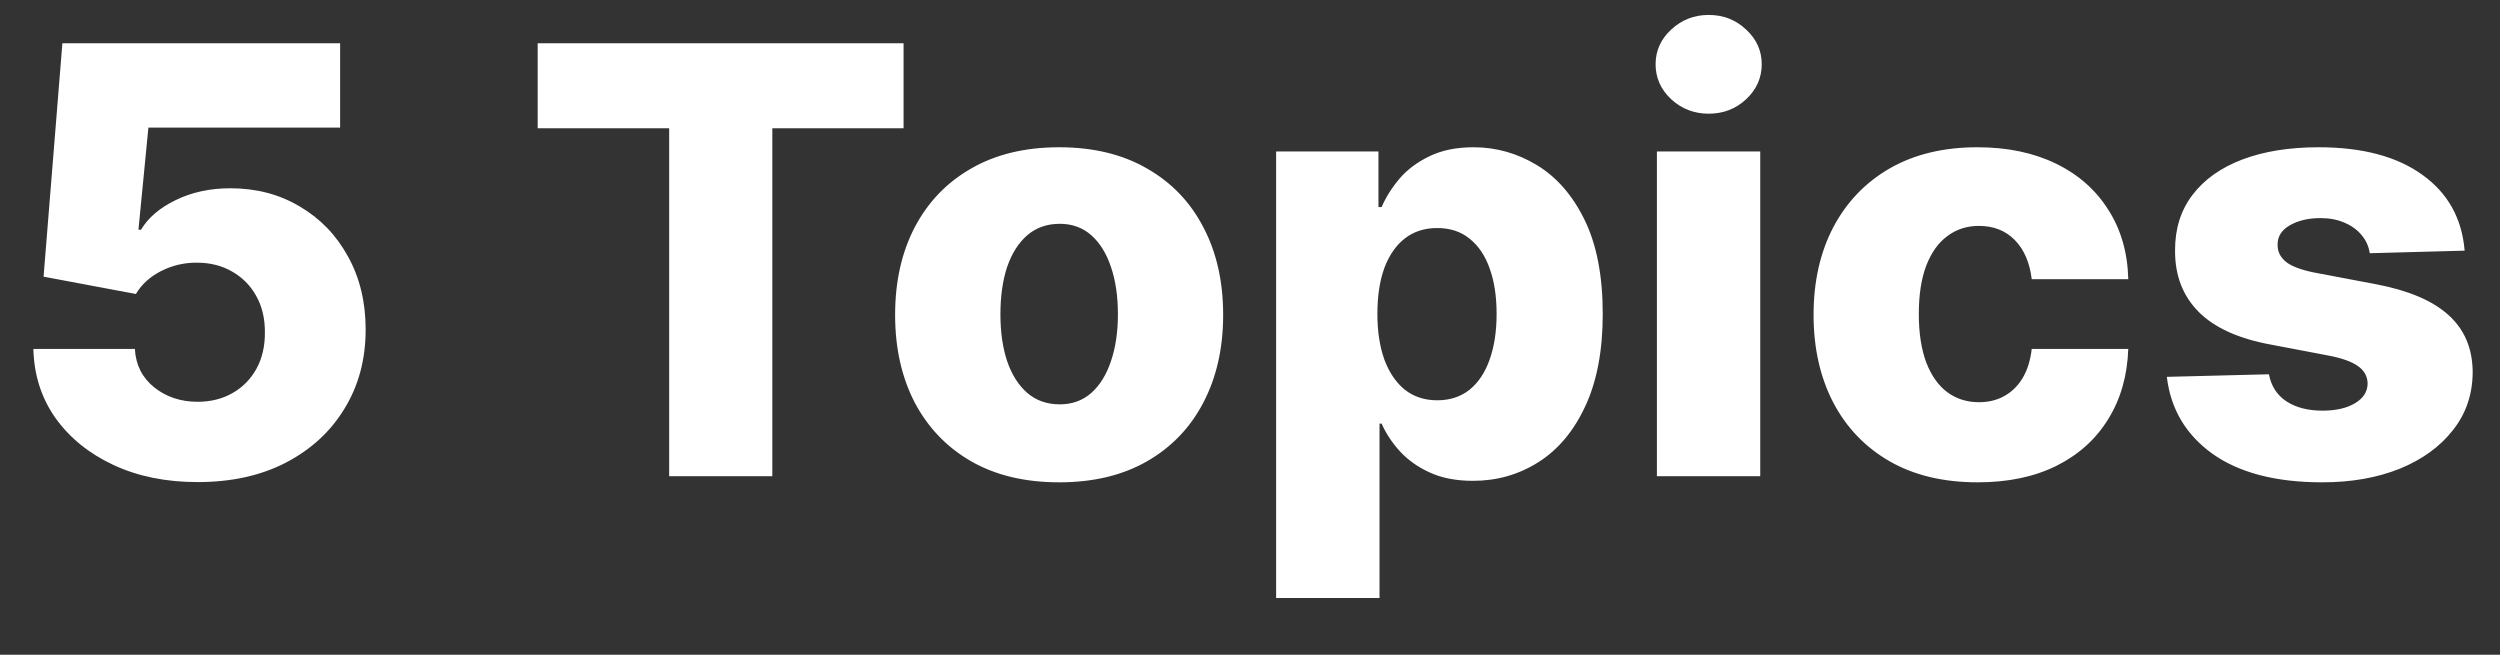 <svg width="42" height="11" viewBox="0 0 42 11" fill="none" xmlns="http://www.w3.org/2000/svg">
<rect x="0" y="0" width="42" height="11" fill="#333333" stroke="none"/>
<path d="M3.32 8.099C2.79 8.099 2.319 8.004 1.907 7.812C1.495 7.62 1.17 7.356 0.93 7.02C0.694 6.684 0.571 6.298 0.561 5.862H2.266C2.28 6.13 2.389 6.345 2.592 6.509C2.796 6.67 3.039 6.75 3.32 6.75C3.54 6.75 3.736 6.701 3.906 6.604C4.077 6.507 4.21 6.371 4.308 6.196C4.405 6.018 4.452 5.815 4.45 5.585C4.452 5.351 4.403 5.146 4.304 4.971C4.207 4.796 4.072 4.66 3.899 4.562C3.729 4.463 3.532 4.413 3.31 4.413C3.099 4.411 2.899 4.457 2.71 4.552C2.522 4.647 2.38 4.776 2.283 4.939L0.732 4.648L1.048 0.727H5.714V2.144H2.493L2.326 3.859H2.369C2.489 3.658 2.683 3.492 2.951 3.362C3.221 3.23 3.527 3.163 3.871 3.163C4.306 3.163 4.695 3.265 5.036 3.469C5.379 3.67 5.649 3.949 5.845 4.307C6.044 4.664 6.143 5.074 6.143 5.536C6.143 6.035 6.025 6.478 5.788 6.864C5.554 7.25 5.225 7.553 4.801 7.773C4.38 7.991 3.886 8.099 3.32 8.099ZM9.033 2.155V0.727H15.18V2.155H12.975V8H11.242V2.155H9.033ZM17.794 8.103C17.221 8.103 16.729 7.986 16.317 7.751C15.907 7.515 15.591 7.186 15.368 6.764C15.148 6.34 15.038 5.849 15.038 5.29C15.038 4.729 15.148 4.238 15.368 3.817C15.591 3.393 15.907 3.064 16.317 2.83C16.729 2.593 17.221 2.474 17.794 2.474C18.367 2.474 18.858 2.593 19.268 2.83C19.68 3.064 19.996 3.393 20.216 3.817C20.438 4.238 20.549 4.729 20.549 5.29C20.549 5.849 20.438 6.34 20.216 6.764C19.996 7.186 19.68 7.515 19.268 7.751C18.858 7.986 18.367 8.103 17.794 8.103ZM17.805 6.793C18.013 6.793 18.189 6.729 18.334 6.601C18.478 6.473 18.588 6.295 18.664 6.068C18.742 5.841 18.781 5.578 18.781 5.28C18.781 4.977 18.742 4.712 18.664 4.484C18.588 4.257 18.478 4.08 18.334 3.952C18.189 3.824 18.013 3.76 17.805 3.76C17.589 3.76 17.407 3.824 17.258 3.952C17.111 4.08 16.998 4.257 16.92 4.484C16.845 4.712 16.807 4.977 16.807 5.28C16.807 5.578 16.845 5.841 16.92 6.068C16.998 6.295 17.111 6.473 17.258 6.601C17.407 6.729 17.589 6.793 17.805 6.793ZM21.439 10.046V2.545H23.158V3.479H23.211C23.282 3.314 23.383 3.154 23.513 3C23.645 2.846 23.814 2.721 24.017 2.624C24.223 2.524 24.469 2.474 24.756 2.474C25.135 2.474 25.489 2.574 25.818 2.773C26.149 2.972 26.417 3.278 26.62 3.692C26.824 4.107 26.926 4.635 26.926 5.276C26.926 5.894 26.827 6.411 26.631 6.828C26.437 7.245 26.174 7.557 25.843 7.766C25.513 7.974 25.148 8.078 24.745 8.078C24.471 8.078 24.233 8.033 24.031 7.943C23.83 7.853 23.661 7.735 23.524 7.588C23.389 7.441 23.285 7.284 23.211 7.116H23.176V10.046H21.439ZM23.14 5.273C23.14 5.566 23.179 5.822 23.257 6.04C23.338 6.258 23.453 6.427 23.602 6.548C23.753 6.666 23.934 6.725 24.145 6.725C24.358 6.725 24.539 6.666 24.688 6.548C24.837 6.427 24.95 6.258 25.026 6.04C25.104 5.822 25.143 5.566 25.143 5.273C25.143 4.979 25.104 4.725 25.026 4.509C24.95 4.294 24.837 4.127 24.688 4.009C24.542 3.89 24.36 3.831 24.145 3.831C23.932 3.831 23.751 3.889 23.602 4.005C23.453 4.121 23.338 4.287 23.257 4.502C23.179 4.718 23.14 4.974 23.14 5.273ZM27.836 8V2.545H29.572V8H27.836ZM28.706 1.91C28.462 1.91 28.252 1.829 28.077 1.668C27.902 1.505 27.814 1.308 27.814 1.079C27.814 0.852 27.902 0.657 28.077 0.496C28.252 0.333 28.462 0.251 28.706 0.251C28.952 0.251 29.161 0.333 29.334 0.496C29.509 0.657 29.597 0.852 29.597 1.079C29.597 1.308 29.509 1.505 29.334 1.668C29.161 1.829 28.952 1.91 28.706 1.91ZM33.224 8.103C32.648 8.103 32.155 7.985 31.743 7.748C31.333 7.511 31.018 7.182 30.798 6.761C30.578 6.337 30.468 5.847 30.468 5.29C30.468 4.732 30.578 4.242 30.798 3.82C31.021 3.397 31.337 3.066 31.746 2.83C32.158 2.593 32.649 2.474 33.22 2.474C33.724 2.474 34.163 2.566 34.538 2.748C34.914 2.93 35.207 3.188 35.418 3.522C35.631 3.853 35.744 4.243 35.755 4.69H34.133C34.099 4.411 34.005 4.192 33.849 4.033C33.695 3.875 33.493 3.795 33.245 3.795C33.044 3.795 32.867 3.852 32.716 3.966C32.564 4.077 32.446 4.243 32.361 4.463C32.278 4.681 32.236 4.951 32.236 5.273C32.236 5.595 32.278 5.867 32.361 6.089C32.446 6.31 32.564 6.477 32.716 6.59C32.867 6.701 33.044 6.757 33.245 6.757C33.406 6.757 33.548 6.723 33.671 6.654C33.797 6.585 33.899 6.485 33.98 6.352C34.06 6.217 34.111 6.054 34.133 5.862H35.755C35.739 6.312 35.627 6.705 35.418 7.041C35.212 7.377 34.922 7.639 34.548 7.826C34.176 8.011 33.735 8.103 33.224 8.103ZM41.406 4.211L39.812 4.254C39.795 4.14 39.75 4.039 39.677 3.952C39.603 3.862 39.508 3.792 39.389 3.742C39.273 3.69 39.138 3.664 38.984 3.664C38.783 3.664 38.611 3.704 38.469 3.785C38.33 3.865 38.261 3.974 38.264 4.112C38.261 4.218 38.304 4.31 38.391 4.388C38.481 4.467 38.641 4.529 38.871 4.577L39.922 4.776C40.466 4.88 40.871 5.053 41.136 5.294C41.404 5.536 41.539 5.855 41.541 6.253C41.539 6.627 41.428 6.952 41.207 7.229C40.99 7.506 40.691 7.722 40.312 7.876C39.934 8.027 39.501 8.103 39.013 8.103C38.234 8.103 37.62 7.943 37.17 7.624C36.722 7.302 36.467 6.871 36.403 6.331L38.118 6.288C38.156 6.487 38.254 6.639 38.413 6.743C38.571 6.847 38.774 6.899 39.02 6.899C39.242 6.899 39.423 6.858 39.563 6.775C39.703 6.692 39.774 6.582 39.776 6.445C39.774 6.322 39.719 6.223 39.613 6.15C39.506 6.074 39.34 6.015 39.112 5.972L38.16 5.791C37.614 5.692 37.206 5.508 36.939 5.241C36.671 4.971 36.539 4.628 36.541 4.211C36.539 3.846 36.636 3.535 36.832 3.277C37.029 3.017 37.308 2.818 37.67 2.68C38.033 2.543 38.46 2.474 38.952 2.474C39.691 2.474 40.273 2.63 40.7 2.94C41.126 3.247 41.361 3.671 41.406 4.211Z" fill="white"/>
</svg>

